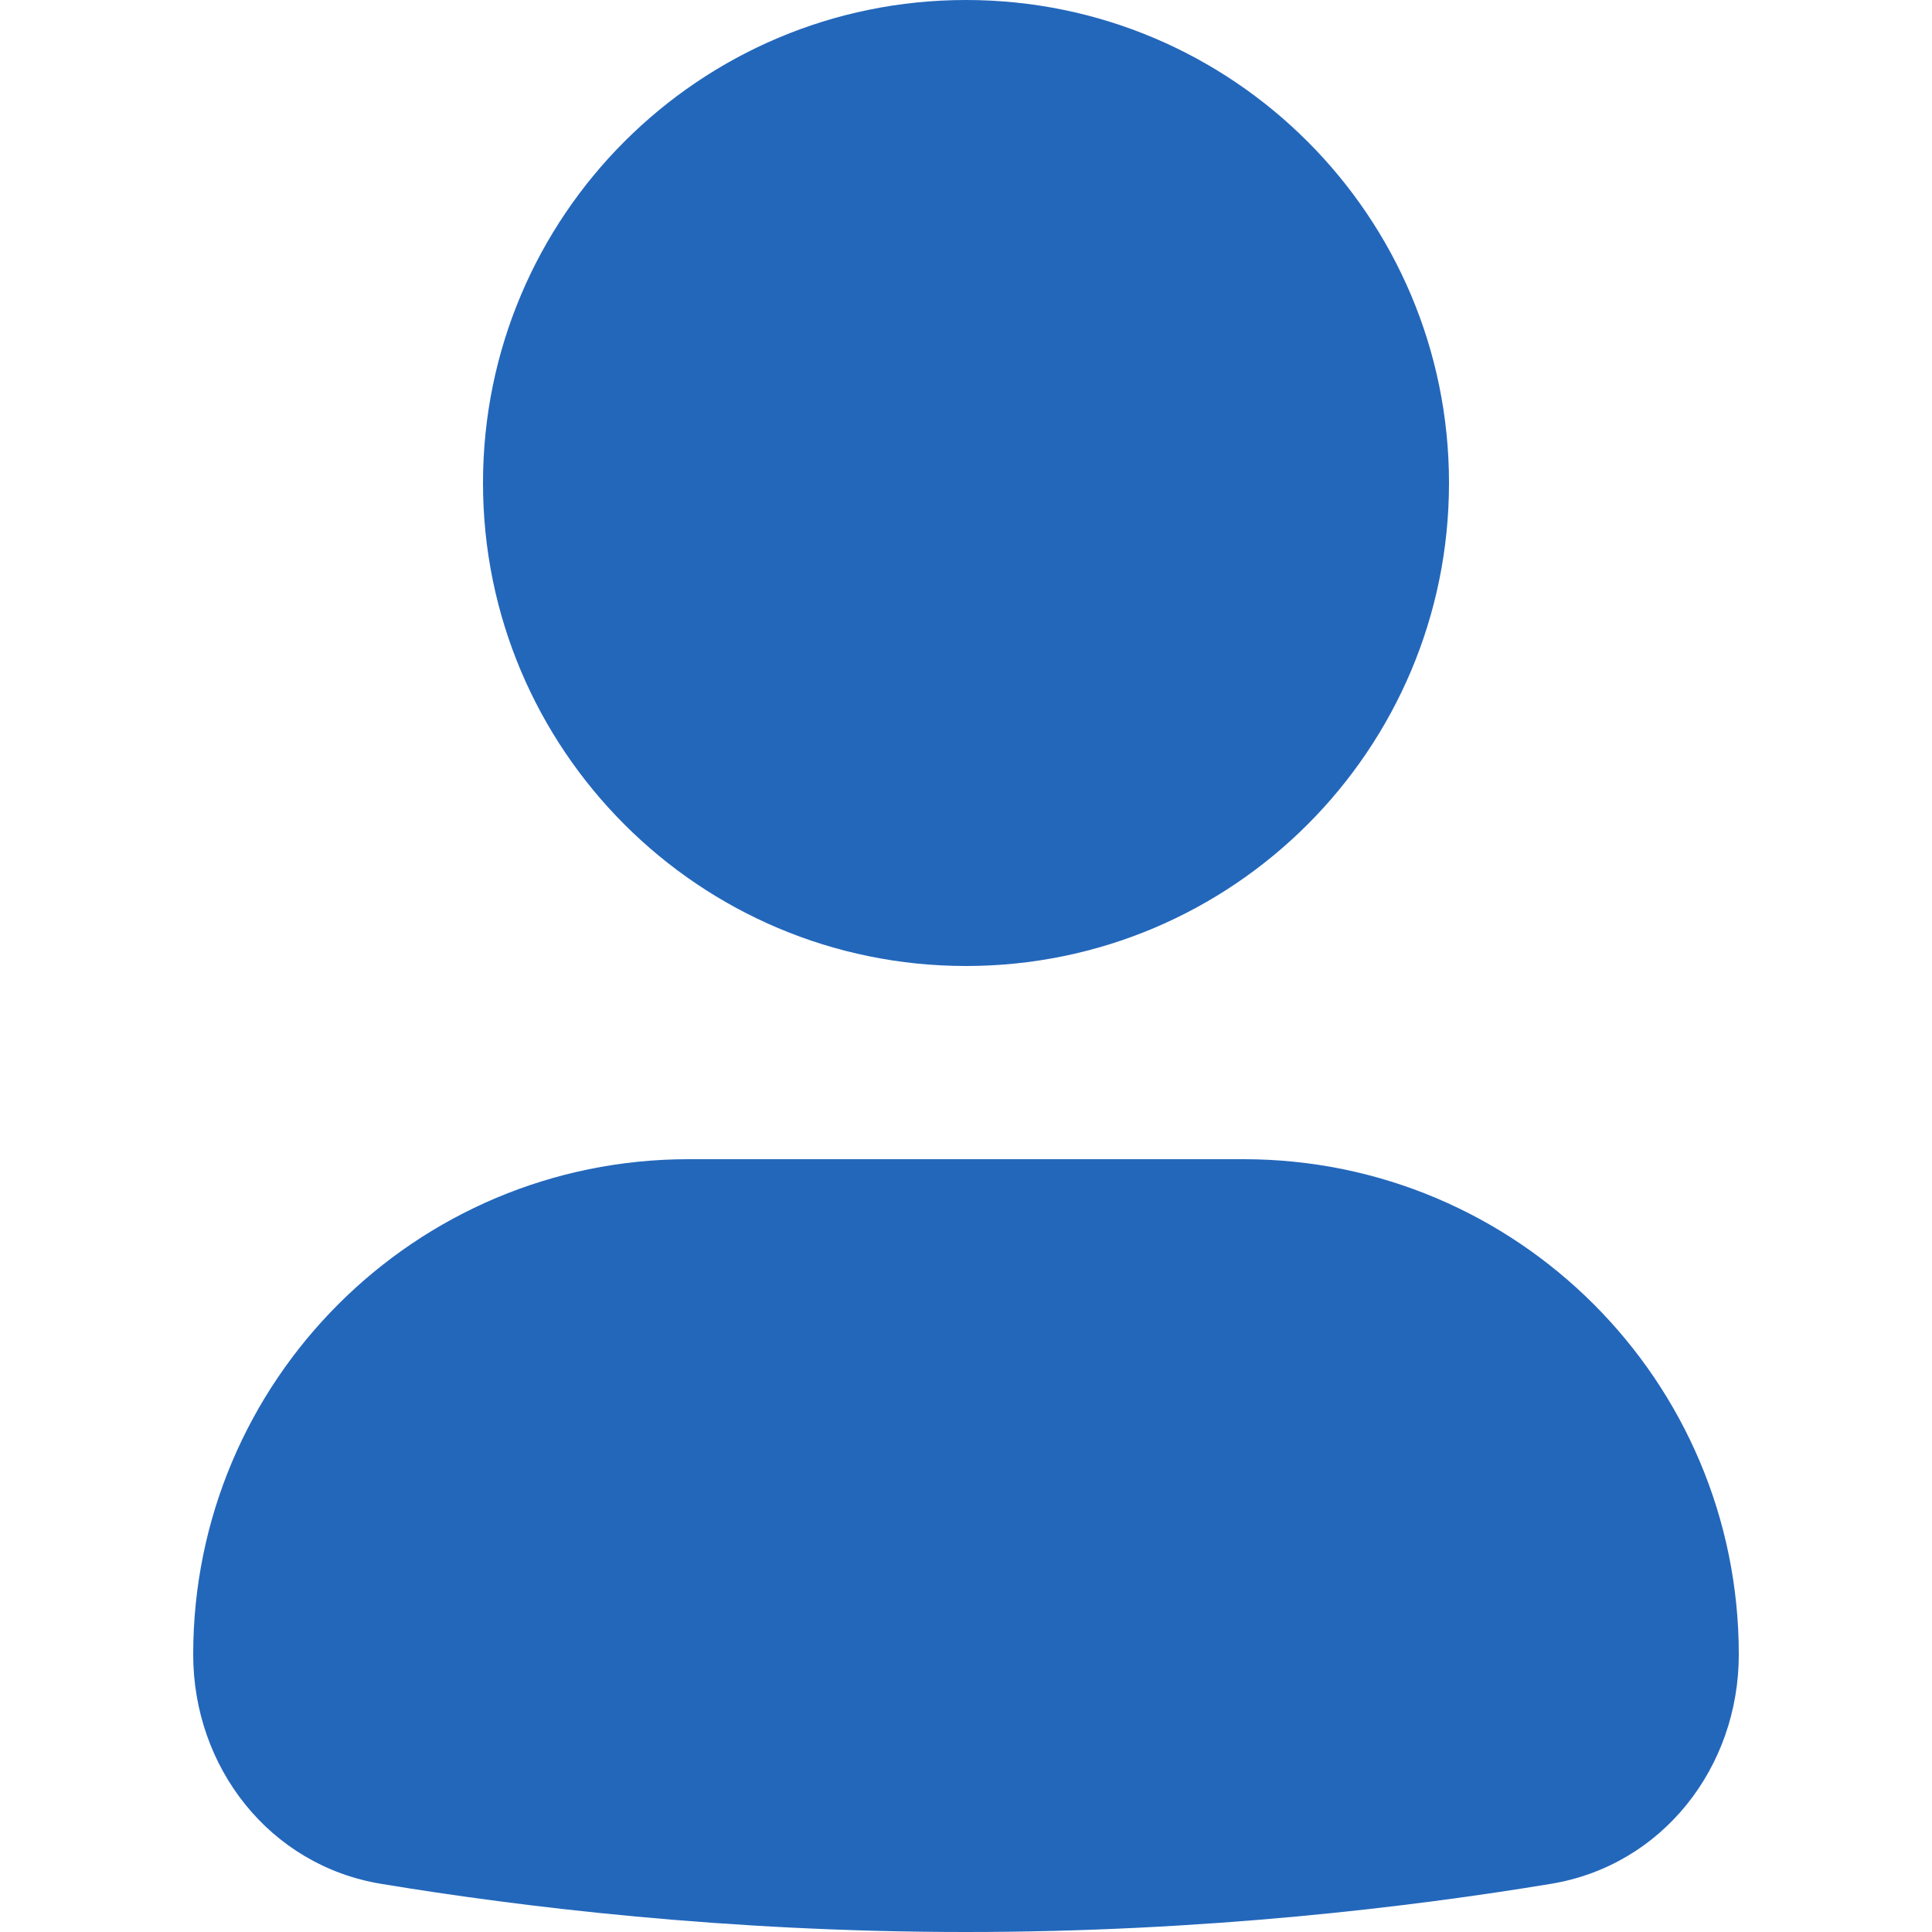 <svg width="19" height="19" viewBox="0 0 19 19" fill="none" xmlns="http://www.w3.org/2000/svg">
<path d="M1.9 16.271C1.9 13.581 4.081 11.4 6.771 11.4H12.229C14.92 11.4 17.1 13.581 17.1 16.271C17.1 17.381 16.349 18.345 15.254 18.526C13.884 18.753 11.851 19 9.5 19C7.149 19 5.117 18.753 3.746 18.526C2.652 18.345 1.9 17.381 1.9 16.271Z" fill="#2367BB"/>
<path d="M4.75 4.75C4.75 2.127 6.877 0 9.5 0C12.123 0 14.25 2.127 14.25 4.75C14.25 7.373 12.123 9.5 9.5 9.5C6.877 9.5 4.75 7.373 4.75 4.75Z" fill="#2367BB"/>
</svg>
